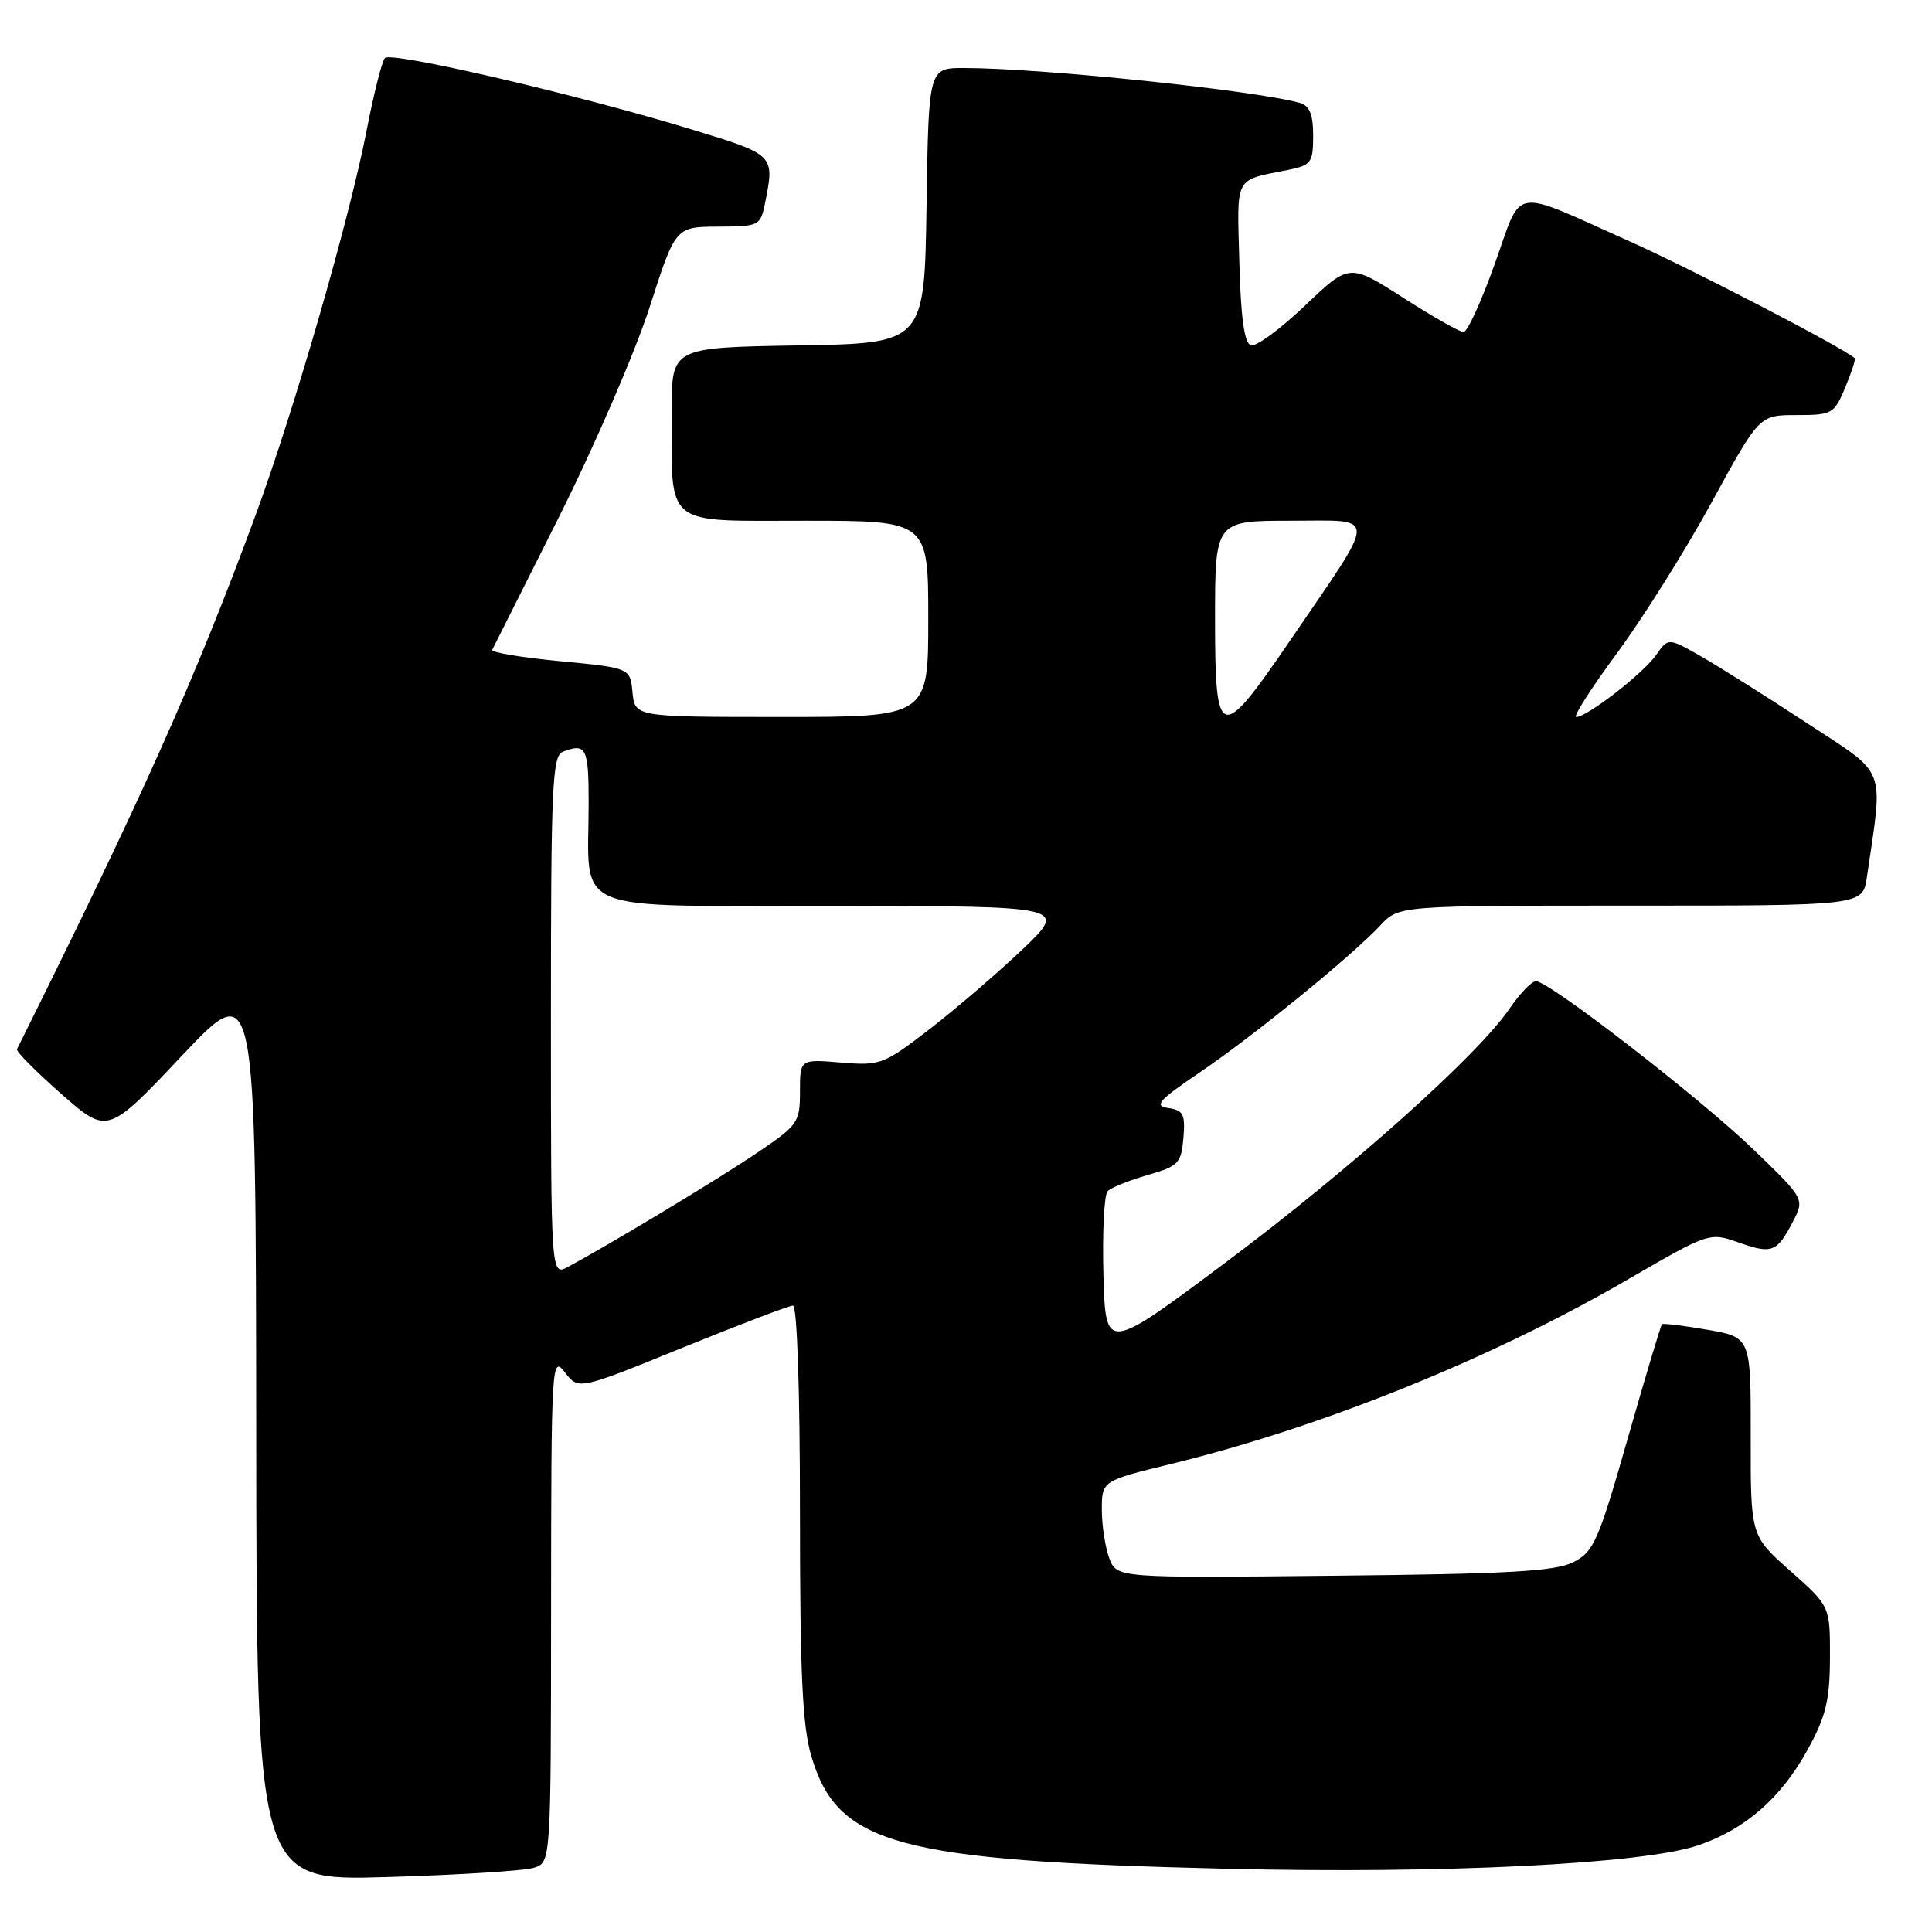 <?xml version="1.0" encoding="UTF-8" standalone="no"?>
<!DOCTYPE svg PUBLIC "-//W3C//DTD SVG 1.1//EN" "http://www.w3.org/Graphics/SVG/1.1/DTD/svg11.dtd" >
<svg xmlns="http://www.w3.org/2000/svg" xmlns:xlink="http://www.w3.org/1999/xlink" version="1.1" viewBox="0 0 256 256">
 <g >
 <path fill="currentColor"
d=" M 70.75 247.49 C 73.00 246.77 73.00 246.77 73.02 213.13 C 73.04 180.52 73.10 179.57 74.85 181.84 C 76.65 184.19 76.65 184.19 90.40 178.59 C 97.96 175.52 104.57 173.00 105.07 173.00 C 105.62 173.00 106.00 184.25 106.00 200.32 C 106.00 221.82 106.32 228.72 107.52 232.74 C 110.99 244.45 118.86 246.58 162.50 247.62 C 191.28 248.31 217.80 246.99 225.06 244.50 C 231.27 242.38 236.00 238.24 239.51 231.86 C 241.95 227.42 242.46 225.32 242.48 219.66 C 242.50 212.83 242.50 212.83 237.23 208.16 C 231.96 203.50 231.96 203.50 231.98 190.35 C 232.00 177.20 232.00 177.20 226.25 176.20 C 223.09 175.65 220.37 175.32 220.22 175.47 C 220.06 175.61 218.02 182.43 215.68 190.62 C 211.78 204.26 211.18 205.63 208.46 207.00 C 206.08 208.21 199.88 208.56 176.74 208.79 C 147.98 209.09 147.98 209.09 146.99 206.48 C 146.45 205.04 146.00 202.15 146.00 200.05 C 146.00 196.22 146.00 196.22 155.25 193.96 C 175.14 189.11 197.58 180.05 215.59 169.60 C 226.47 163.29 226.51 163.28 230.36 164.63 C 234.81 166.20 235.46 165.95 237.57 161.87 C 239.12 158.86 239.12 158.86 232.40 152.37 C 225.32 145.53 205.26 130.00 203.52 130.01 C 202.96 130.01 201.40 131.63 200.05 133.61 C 195.81 139.83 179.09 154.79 162.50 167.21 C 146.50 179.18 146.50 179.18 146.21 168.93 C 146.06 163.29 146.31 158.29 146.77 157.83 C 147.24 157.36 149.61 156.41 152.06 155.70 C 156.16 154.52 156.52 154.15 156.81 150.79 C 157.07 147.65 156.80 147.11 154.81 146.82 C 152.85 146.54 153.48 145.83 159.00 142.08 C 166.22 137.18 179.18 126.62 182.92 122.60 C 185.35 120.00 185.35 120.00 216.09 120.00 C 246.82 120.00 246.82 120.00 247.37 116.25 C 249.56 101.24 250.20 102.88 239.33 95.75 C 233.92 92.20 227.60 88.22 225.27 86.90 C 221.05 84.50 221.05 84.50 219.42 86.82 C 217.70 89.26 210.30 95.00 208.86 95.00 C 208.40 95.00 210.83 91.20 214.26 86.55 C 217.69 81.90 223.34 72.90 226.81 66.55 C 233.12 55.00 233.12 55.00 238.04 55.00 C 242.77 55.00 243.04 54.85 244.50 51.35 C 245.34 49.34 245.91 47.59 245.76 47.46 C 244.10 46.01 224.09 35.62 215.89 31.96 C 199.98 24.86 201.79 24.55 198.06 34.98 C 196.29 39.94 194.43 44.00 193.93 44.00 C 193.43 44.00 189.82 41.95 185.91 39.44 C 178.80 34.89 178.80 34.89 172.89 40.52 C 169.64 43.62 166.42 45.98 165.74 45.75 C 164.88 45.46 164.41 42.07 164.22 34.75 C 163.91 23.11 163.45 23.96 170.75 22.50 C 173.74 21.89 174.00 21.53 174.00 17.99 C 174.00 15.17 173.53 14.00 172.25 13.64 C 166.33 11.97 138.09 9.03 127.77 9.01 C 123.05 9.00 123.05 9.00 122.77 27.25 C 122.50 45.50 122.50 45.50 105.75 45.77 C 89.00 46.05 89.00 46.05 89.00 54.40 C 89.00 70.03 87.75 69.00 106.62 69.00 C 123.00 69.00 123.00 69.00 123.00 82.00 C 123.00 95.00 123.00 95.00 103.56 95.00 C 84.13 95.00 84.13 95.00 83.81 91.75 C 83.50 88.50 83.50 88.50 74.21 87.61 C 69.11 87.12 65.06 86.45 65.22 86.11 C 65.39 85.77 69.37 77.84 74.07 68.49 C 78.77 59.13 84.16 46.65 86.06 40.76 C 89.50 30.06 89.50 30.06 95.12 30.03 C 100.62 30.00 100.76 29.93 101.38 26.88 C 102.65 20.50 102.67 20.52 91.75 17.18 C 76.51 12.52 51.82 6.77 51.00 7.69 C 50.60 8.14 49.52 12.45 48.58 17.27 C 46.34 28.89 39.02 54.24 33.87 68.25 C 25.89 89.91 18.92 105.52 2.25 139.02 C 2.10 139.31 4.74 141.97 8.11 144.94 C 14.24 150.33 14.24 150.33 24.07 139.92 C 33.90 129.50 33.90 129.50 33.95 189.36 C 34.00 249.23 34.00 249.23 51.25 248.72 C 60.74 248.44 69.51 247.89 70.75 247.49 Z  M 73.00 134.64 C 73.00 104.17 73.18 100.14 74.58 99.61 C 77.67 98.42 78.00 99.08 78.00 106.38 C 78.00 121.33 74.84 120.00 110.38 120.03 C 141.50 120.07 141.50 120.07 135.45 125.83 C 132.12 128.99 126.57 133.75 123.12 136.41 C 117.07 141.06 116.65 141.22 111.42 140.79 C 106.00 140.34 106.00 140.34 106.00 144.63 C 106.00 148.74 105.76 149.09 100.25 152.80 C 95.01 156.34 80.76 164.92 75.25 167.87 C 73.00 169.07 73.00 169.07 73.00 134.64 Z  M 161.00 82.07 C 161.00 69.00 161.00 69.00 171.06 69.00 C 182.69 69.00 182.70 67.65 170.94 84.88 C 161.65 98.50 161.00 98.32 161.00 82.07 Z "/>
</g>
</svg>